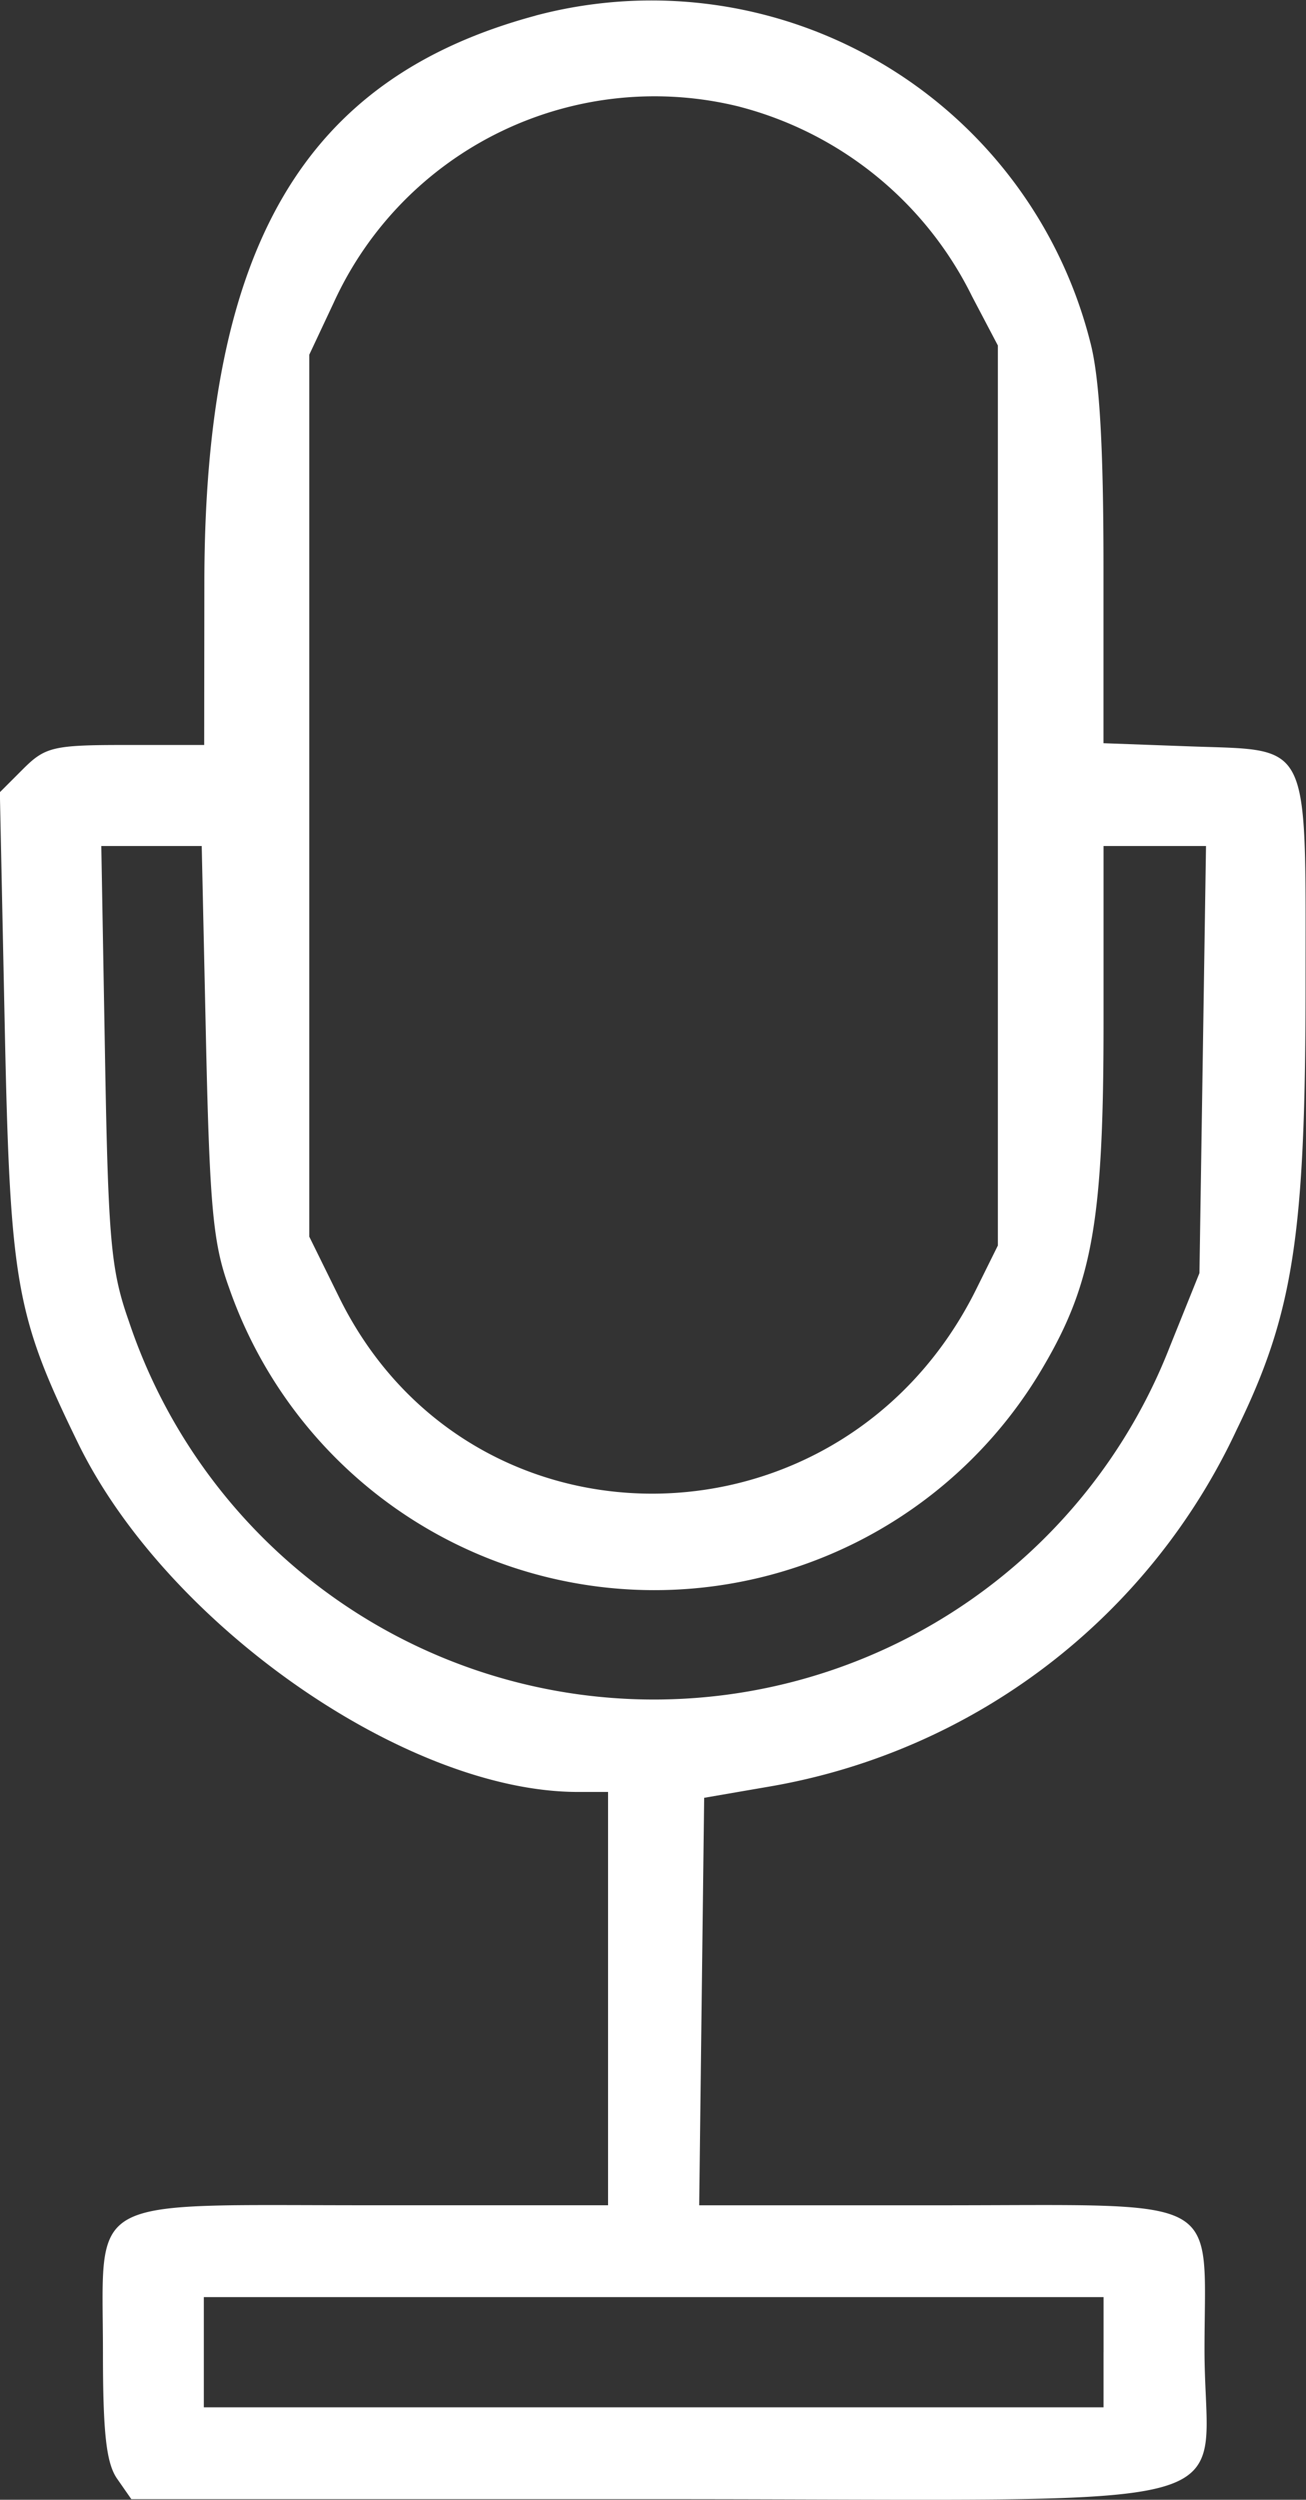 <svg xmlns="http://www.w3.org/2000/svg" width="46" height="88.017" viewBox="0 0 46 88.017">
  <rect x="0" y="0" width="46" height="88.017" fill="#333333" stroke="none"/>
  <path id="path0" d="M3705.107,22.341c-8.174,2.2-11.657,8.151-11.669,19.942l-.006,5.739h-2.765c-2.536,0-2.831.068-3.6.832l-.832.832.17,8.141c.19,9.164.38,10.254,2.581,14.771,3.116,6.393,11.562,12.288,17.608,12.288h1.063V99.439h-8.391c-10.165,0-9.4-.423-9.4,5.175,0,2.858.118,3.906.5,4.455l.5.718h18.365c21.809,0,19.434.642,19.434-5.256,0-5.549.846-5.091-9.406-5.091h-8.392l.087-7.173.088-7.175,2.264-.39a22.326,22.326,0,0,0,16.5-12.587c1.989-4.071,2.418-6.839,2.418-15.666,0-8.673.215-8.225-4.017-8.376l-3.1-.113,0-6.193c0-4.333-.144-6.717-.466-7.931a15.941,15.941,0,0,0-19.546-11.494m7.2,3.209a12.692,12.692,0,0,1,8.184,6.678l.908,1.727V65.646l-.766,1.546c-4.7,9.459-17.837,9.622-22.435.279l-1.052-2.136V34.279l.862-1.835a12.42,12.42,0,0,1,14.3-6.894m-18.8,32.9c.13,5.859.25,7.138.813,8.685a15.861,15.861,0,0,0,28.693,2.753c1.721-2.938,2.107-5.157,2.107-12.078V51.579h3.609l-.115,7.519-.116,7.519-1.042,2.588a19.5,19.5,0,0,1-36.669-.9c-.63-1.79-.724-2.819-.838-9.368l-.13-7.358h3.537l.151,6.872m31.613,46.163v1.94h-31.69v-3.881h31.691v1.94" transform="translate(-3686.24 -21.791)" fill="#fff" fill-rule="evenodd"/>
</svg>
